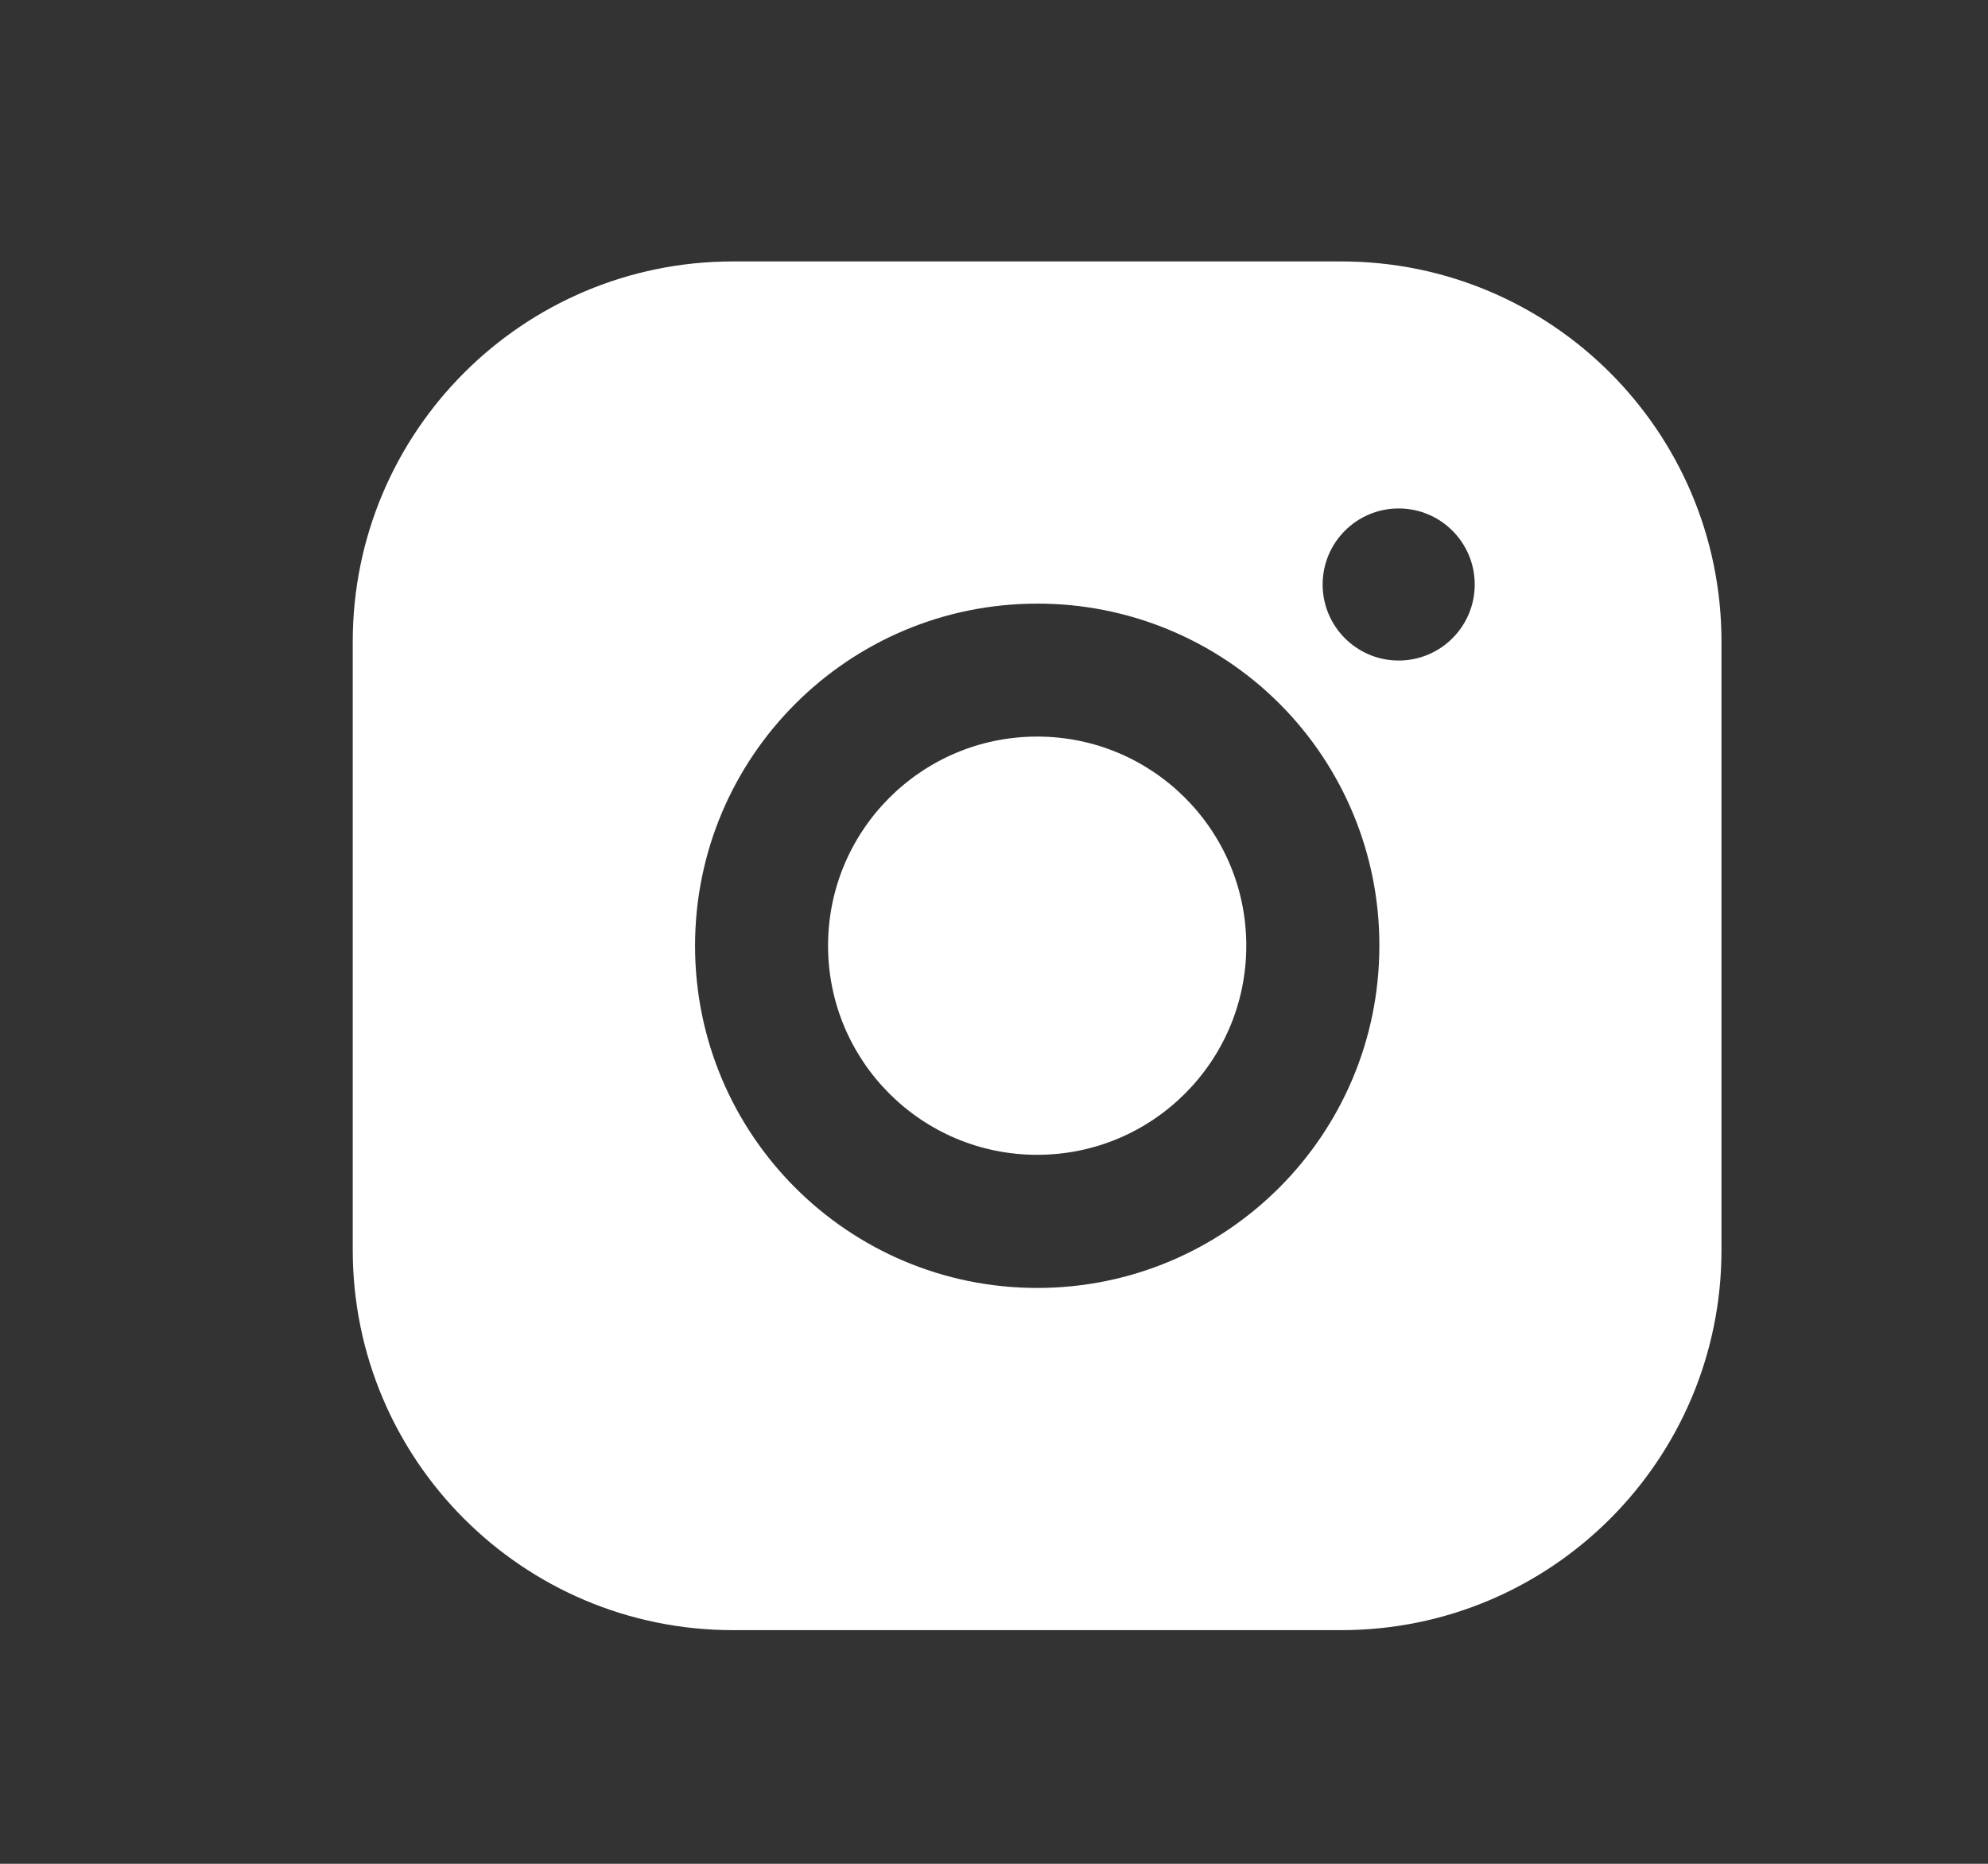<svg width="32" height="30" viewBox="0 0 32 30" fill="none" xmlns="http://www.w3.org/2000/svg">
<rect x="0" y="0" width="32" height="30" fill="#333333" stroke="none"/>
<g clip-path="url(#clip0_3041_2194)">
<path fill-rule="evenodd" clip-rule="evenodd" d="M11.798 4.208H21.59C24.97 4.208 27.71 6.948 27.71 10.328V20.119C27.71 23.499 24.97 26.239 21.59 26.239H11.798C8.418 26.239 5.678 23.499 5.678 20.119V10.328C5.678 6.948 8.418 4.208 11.798 4.208ZM22.514 10.632C23.19 10.632 23.738 10.084 23.738 9.408C23.738 8.732 23.19 8.184 22.514 8.184C21.838 8.184 21.29 8.732 21.29 9.408C21.29 10.084 21.838 10.632 22.514 10.632ZM16.696 9.716C13.654 9.716 11.188 12.182 11.188 15.224C11.188 18.266 13.654 20.731 16.696 20.731C19.737 20.731 22.203 18.266 22.203 15.224C22.207 13.762 21.628 12.359 20.594 11.325C19.56 10.292 18.157 9.713 16.696 9.716ZM13.329 15.222C13.329 17.081 14.836 18.588 16.695 18.588C18.554 18.588 20.061 17.081 20.061 15.222C20.061 13.363 18.554 11.856 16.695 11.856C14.836 11.856 13.329 13.363 13.329 15.222Z" fill="white"/>
</g>
<defs>
<clipPath id="clip0_3041_2194">
<rect width="30.875" height="29.375" fill="white" transform="translate(0.633 0.536)"/>
</clipPath>
</defs>
</svg>
